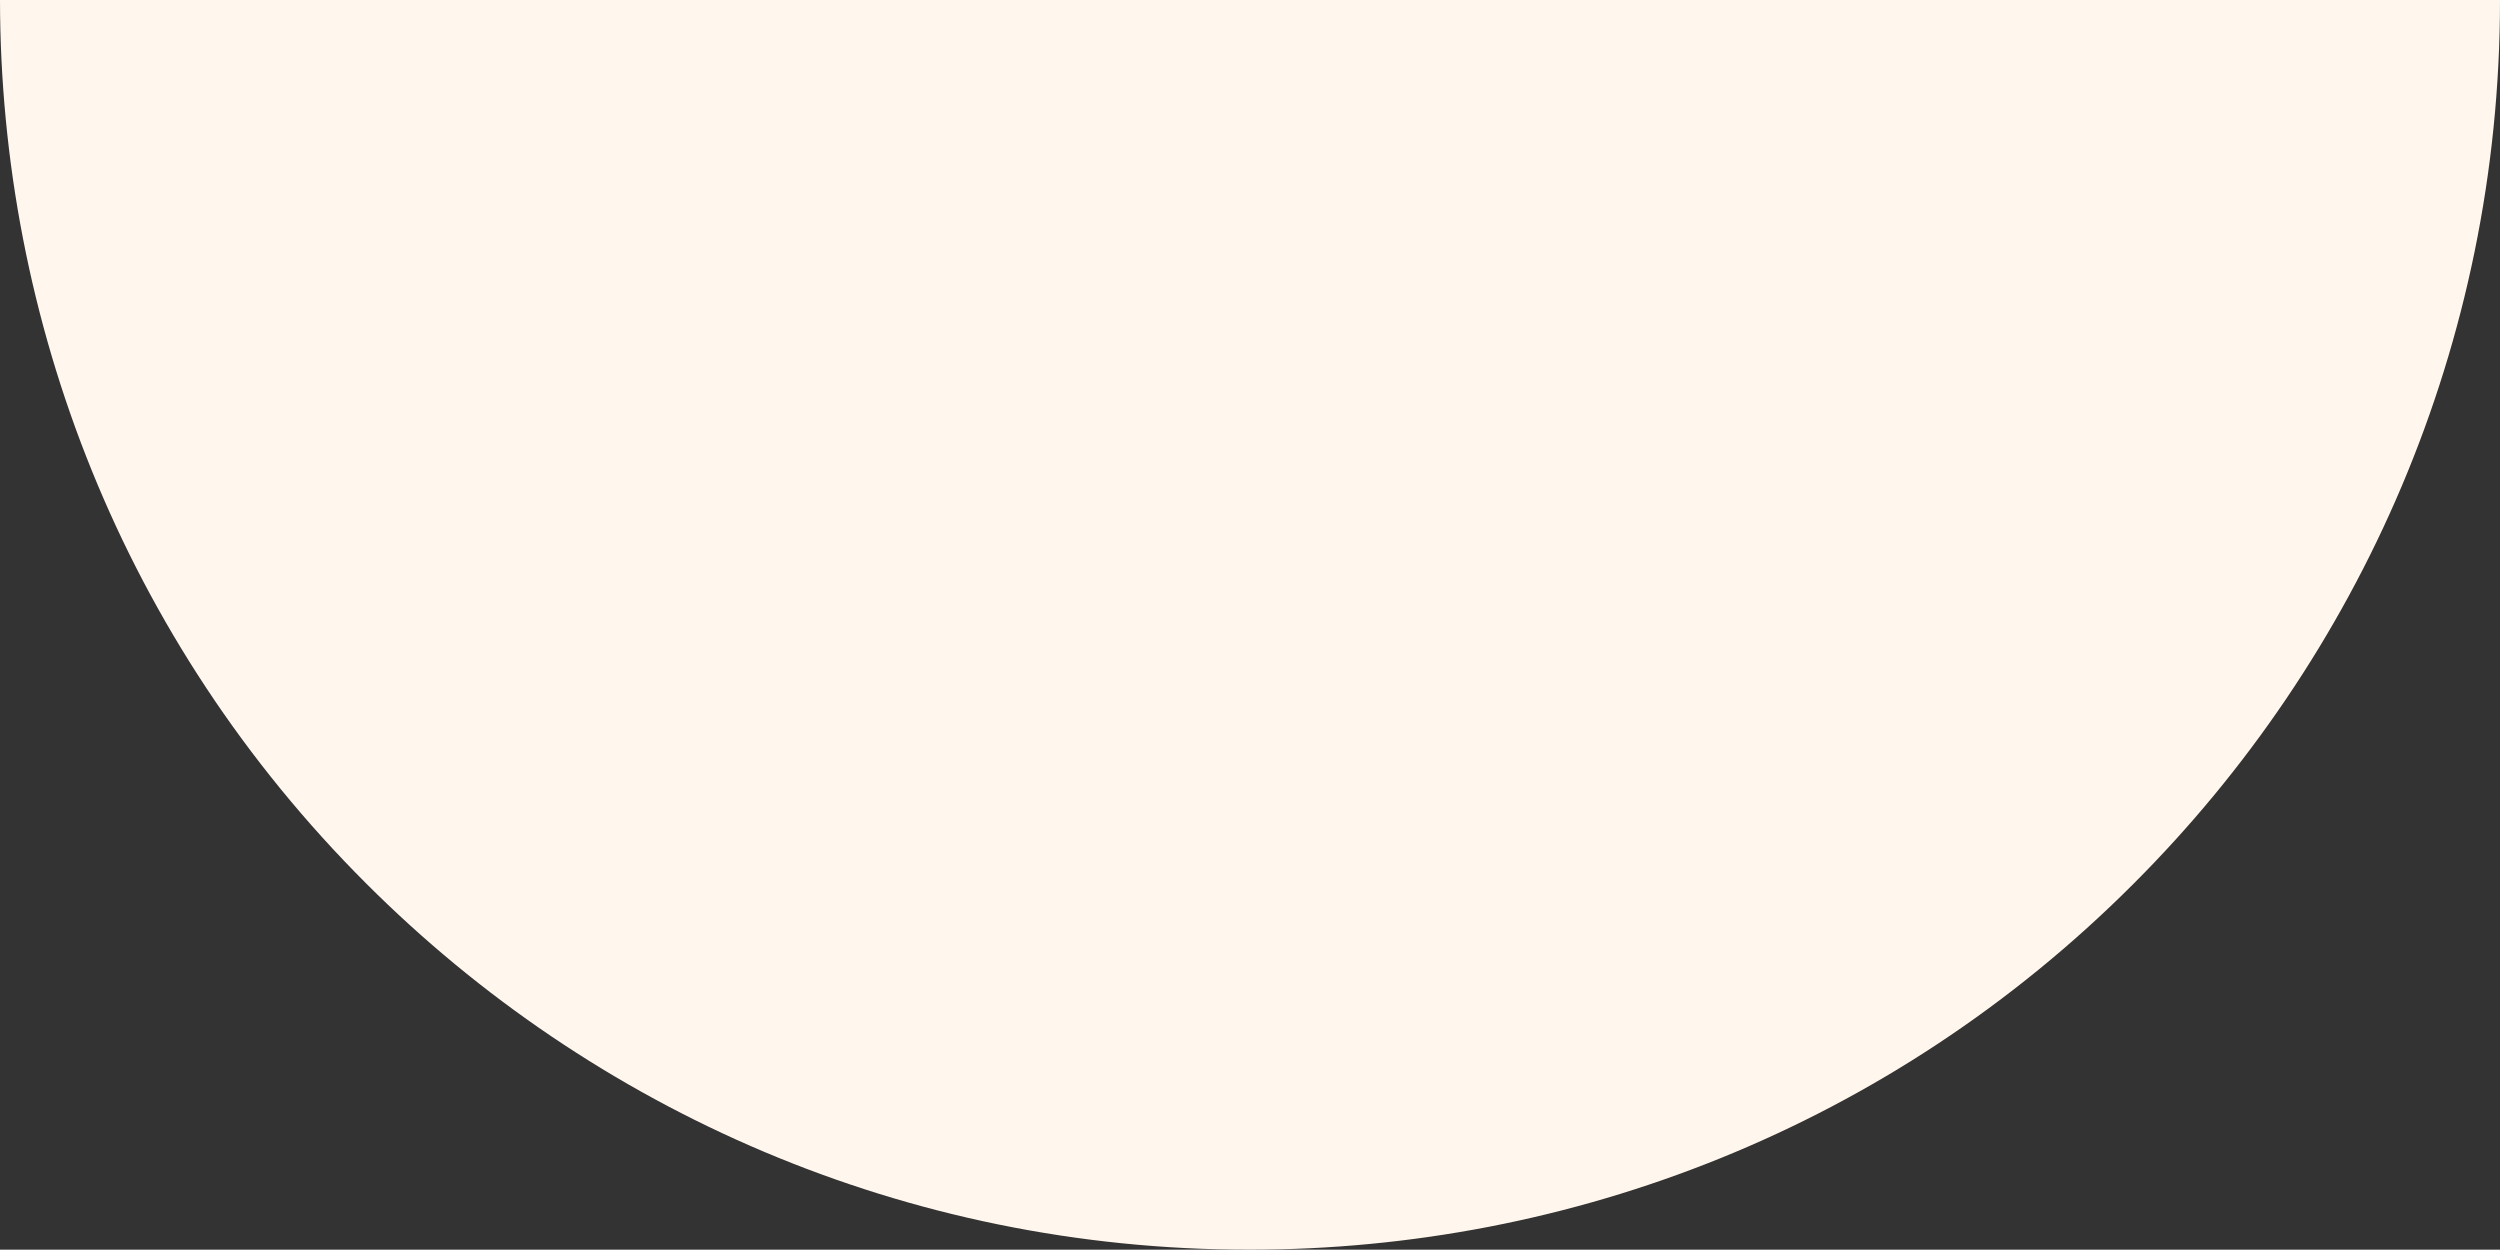 <svg width="550" height="274.927" viewBox="0 0 550 274.927" fill="none" xmlns="http://www.w3.org/2000/svg" xmlns:xlink="http://www.w3.org/1999/xlink">
	<rect x="0" y="0" width="550" height="274.927" fill="#333333" stroke="none"/>
	<desc>
			Created with Pixso.
	</desc>
	<defs/>
	<path id="Ellipse 2" d="M550 0C550 75.87 519.185 144.62 469.403 194.403C415.806 248.103 345.403 274.927 275 274.927C199.13 275 130.38 244.185 80.597 194.403C26.897 140.806 0.073 70.403 0 3.05176e-05L275 0L550 0Z" fill="#FFF6ED" fill-opacity="1" fill-rule="evenodd"/>
</svg>
